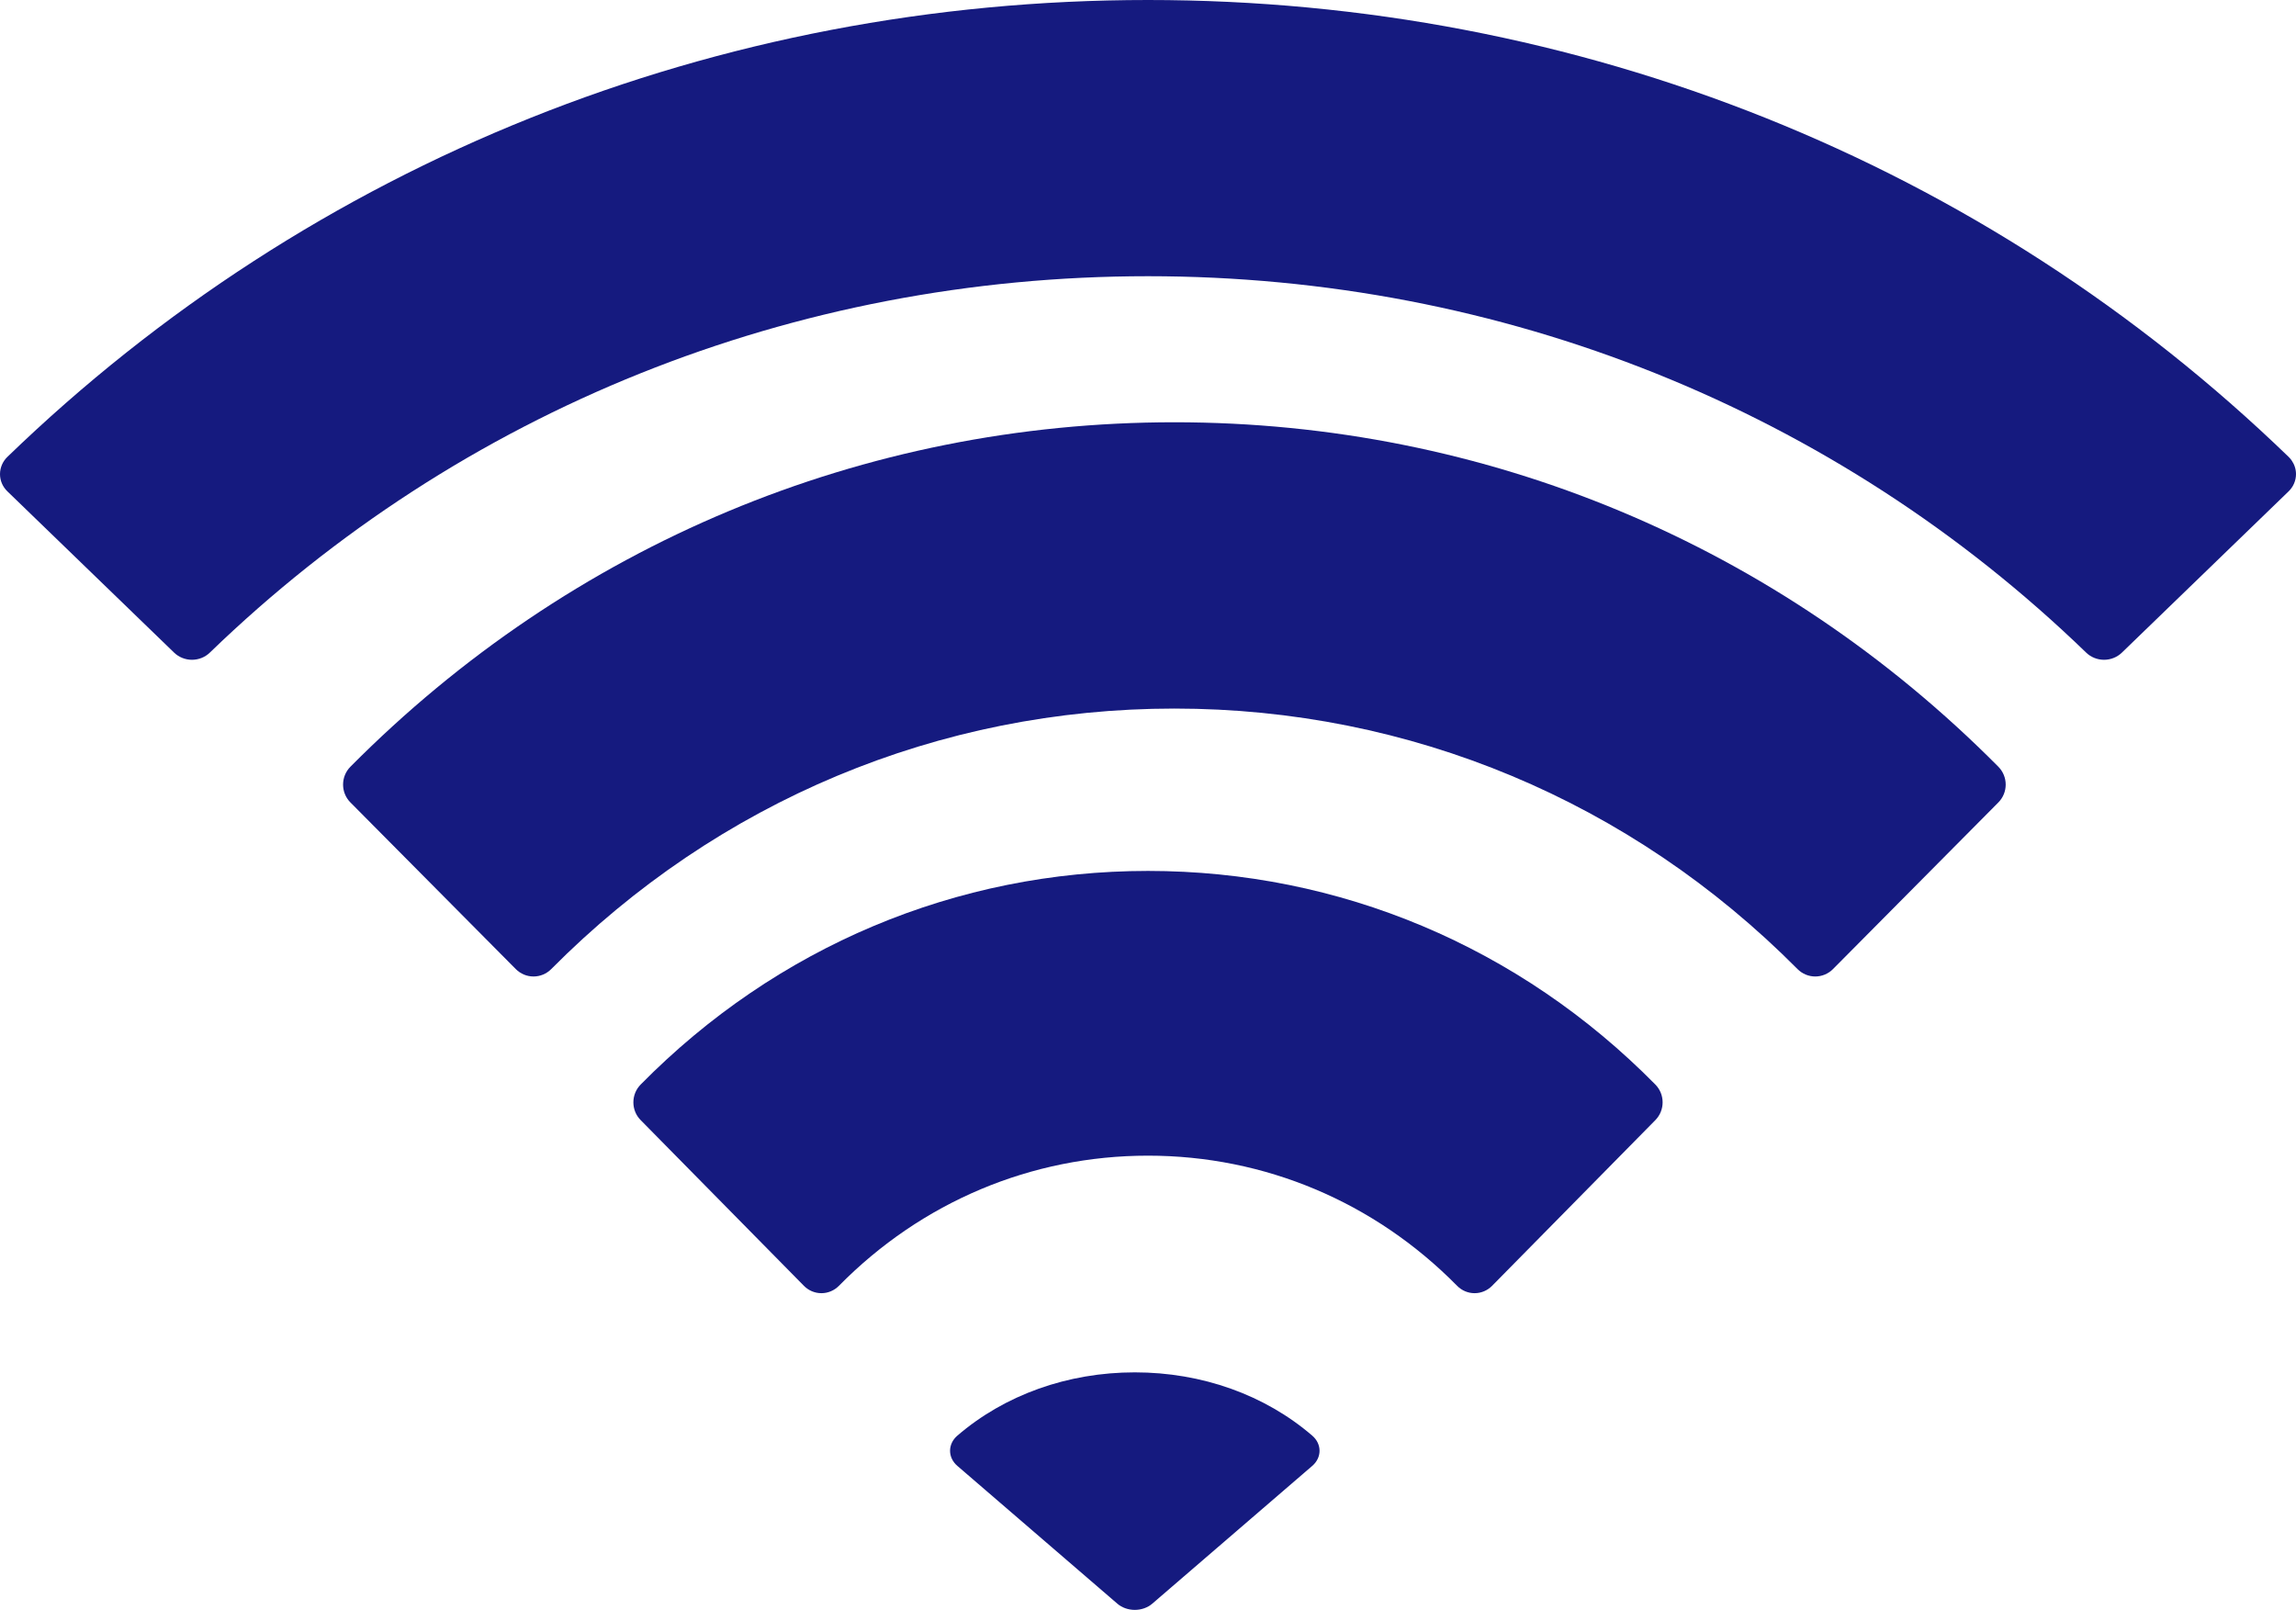 <?xml version="1.0" encoding="UTF-8"?>
<svg width="87px" height="61px" viewBox="0 0 87 61" version="1.1" xmlns="http://www.w3.org/2000/svg" xmlns:xlink="http://www.w3.org/1999/xlink">
    <!-- Generator: Sketch 47 (45396) - http://www.bohemiancoding.com/sketch -->
    <title>wifi-signal</title>
    <desc>Created with Sketch.</desc>
    <defs></defs>
    <g id="Symbols" stroke="none" stroke-width="1" fill="none" fill-rule="evenodd">
        <g id="feature-/-wifi-signal" fill-rule="nonzero" fill="#151A7F">
            <g id="wifi-signal">
                <path d="M86.834,17.445 C86.801,17.398 86.763,17.353 86.721,17.312 C75.176,6.148 59.826,0 43.5,0 C27.175,0 11.827,6.147 0.282,17.31 C0.103,17.482 0,17.718 0,17.966 C0,18.21 0.1,18.445 0.28,18.618 L6.599,24.73 C6.779,24.903 7.021,25 7.274,25 C7.527,25 7.77,24.903 7.949,24.73 C17.46,15.531 30.086,10.466 43.5,10.466 C56.914,10.466 69.54,15.531 79.051,24.73 C79.23,24.903 79.473,25 79.726,25 C79.979,25 80.222,24.903 80.401,24.73 L86.72,18.618 C86.899,18.445 87,18.21 87,17.965 C87,17.78 86.942,17.599 86.834,17.445 Z" id="Shape"></path>
                <path d="M44.5,16 C32.719,16 21.631,20.635 13.278,29.052 C12.907,29.426 12.907,30.032 13.278,30.405 L19.545,36.72 C19.723,36.899 19.964,37 20.216,37 C20.468,37 20.709,36.899 20.887,36.72 C27.205,30.354 35.591,26.848 44.5,26.848 C53.41,26.848 61.795,30.354 68.112,36.72 C68.29,36.899 68.532,37 68.784,37 C69.035,37 69.277,36.899 69.455,36.72 L75.722,30.405 C75.9,30.226 76,29.982 76,29.729 C76,29.475 75.9,29.232 75.722,29.052 C67.369,20.636 56.281,16 44.5,16 Z" id="Shape"></path>
                <path d="M43.5,33 C36.246,33 29.418,35.875 24.275,41.095 C24.099,41.274 24,41.516 24,41.768 C24,42.021 24.098,42.263 24.275,42.441 L30.462,48.721 C30.638,48.9 30.876,49 31.125,49 C31.373,49 31.612,48.9 31.788,48.721 C34.922,45.54 39.081,43.789 43.5,43.789 C47.919,43.789 52.079,45.541 55.213,48.721 C55.389,48.9 55.627,49 55.875,49 C56.124,49 56.362,48.9 56.538,48.721 L62.726,42.441 C63.091,42.069 63.091,41.467 62.726,41.096 C57.583,35.875 50.755,33 43.5,33 Z" id="Shape"></path>
                <path d="M43,52 C40.459,52 38.071,52.852 36.275,54.399 C35.908,54.715 35.908,55.227 36.275,55.543 L42.336,60.763 C42.512,60.915 42.751,61 43,61 C43.249,61 43.489,60.915 43.664,60.763 L49.725,55.543 C50.092,55.227 50.092,54.715 49.725,54.399 C47.929,52.852 45.541,52 43,52 Z" id="Shape"></path>
            </g>
        </g>
    </g>
</svg>